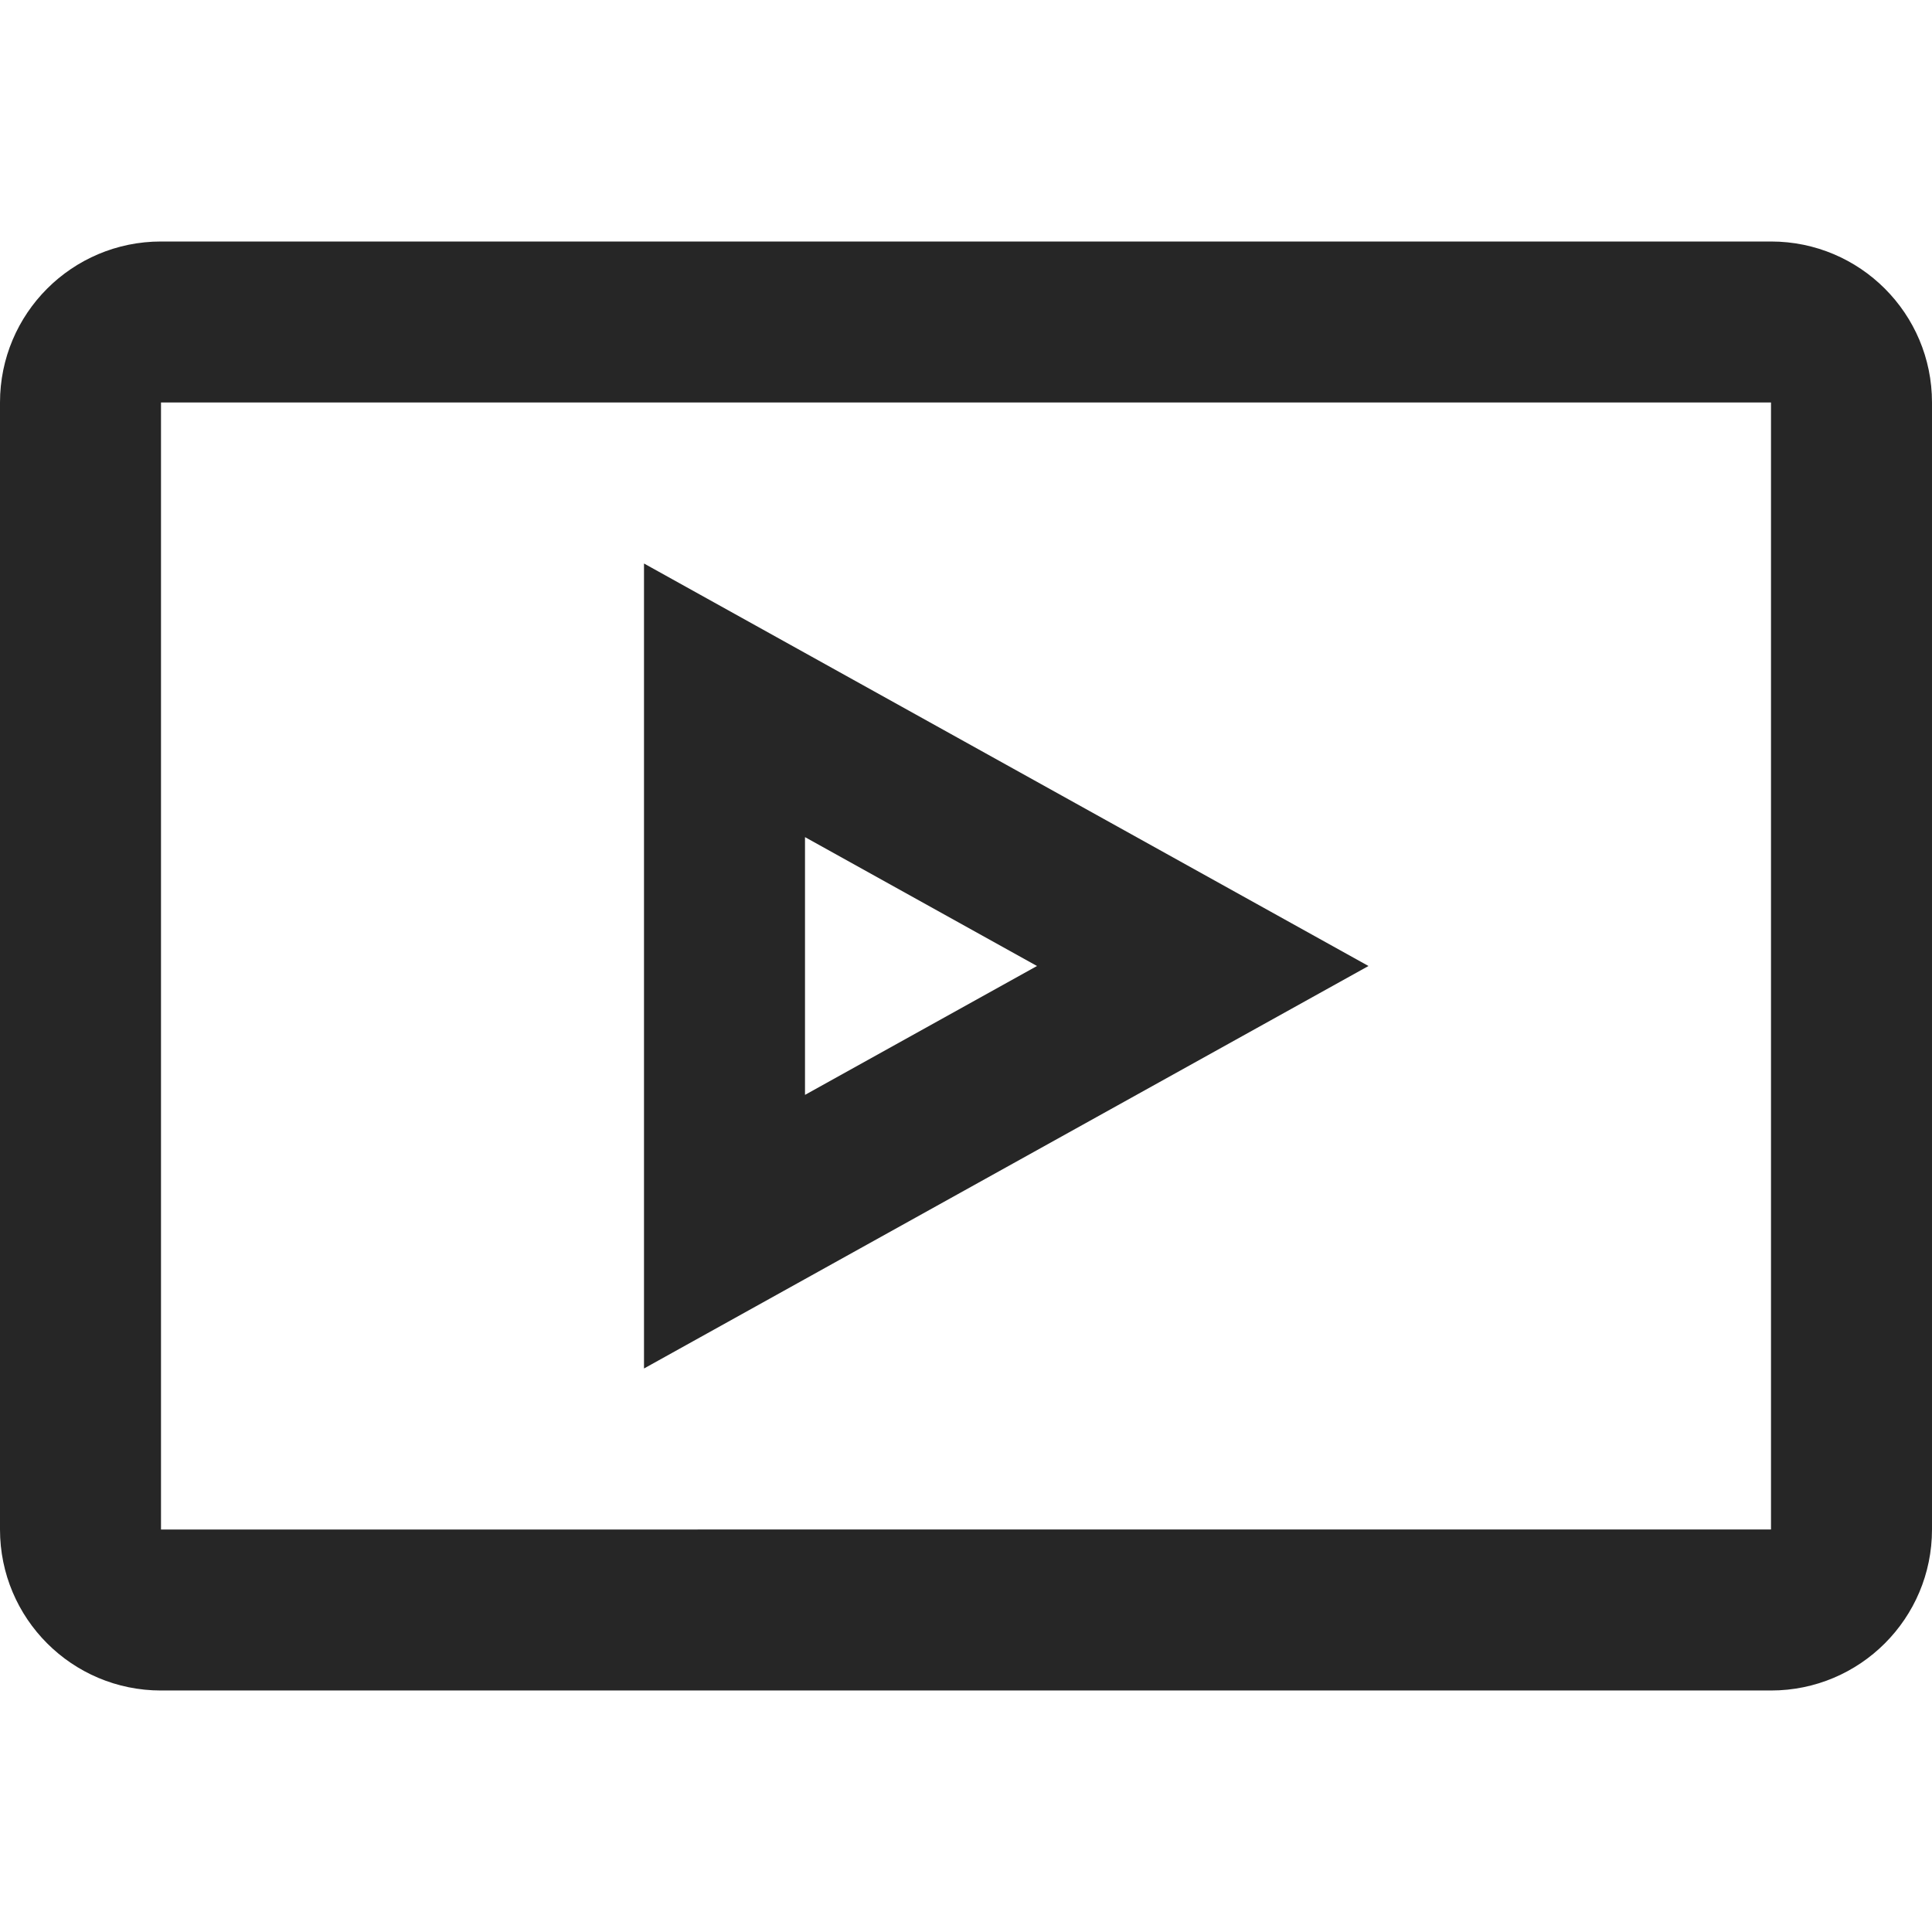 <svg xmlns="http://www.w3.org/2000/svg" width="24" height="24" fill="none" viewBox="0 0 24 24"><path fill="#262626" fill-rule="evenodd" d="M2 5h20v14H2V5ZM0 5c0-1.105.895-2 2-2h20c1.105 0 2 .895 2 2v14c0 1.105-.895 2-2 2H2c-1.105 0-2-.895-2-2V5Zm8 2 9 5-9 5V7Zm2 3.399L12.882 12 10 13.601v-3.202Z" clip-rule="evenodd"/></svg>